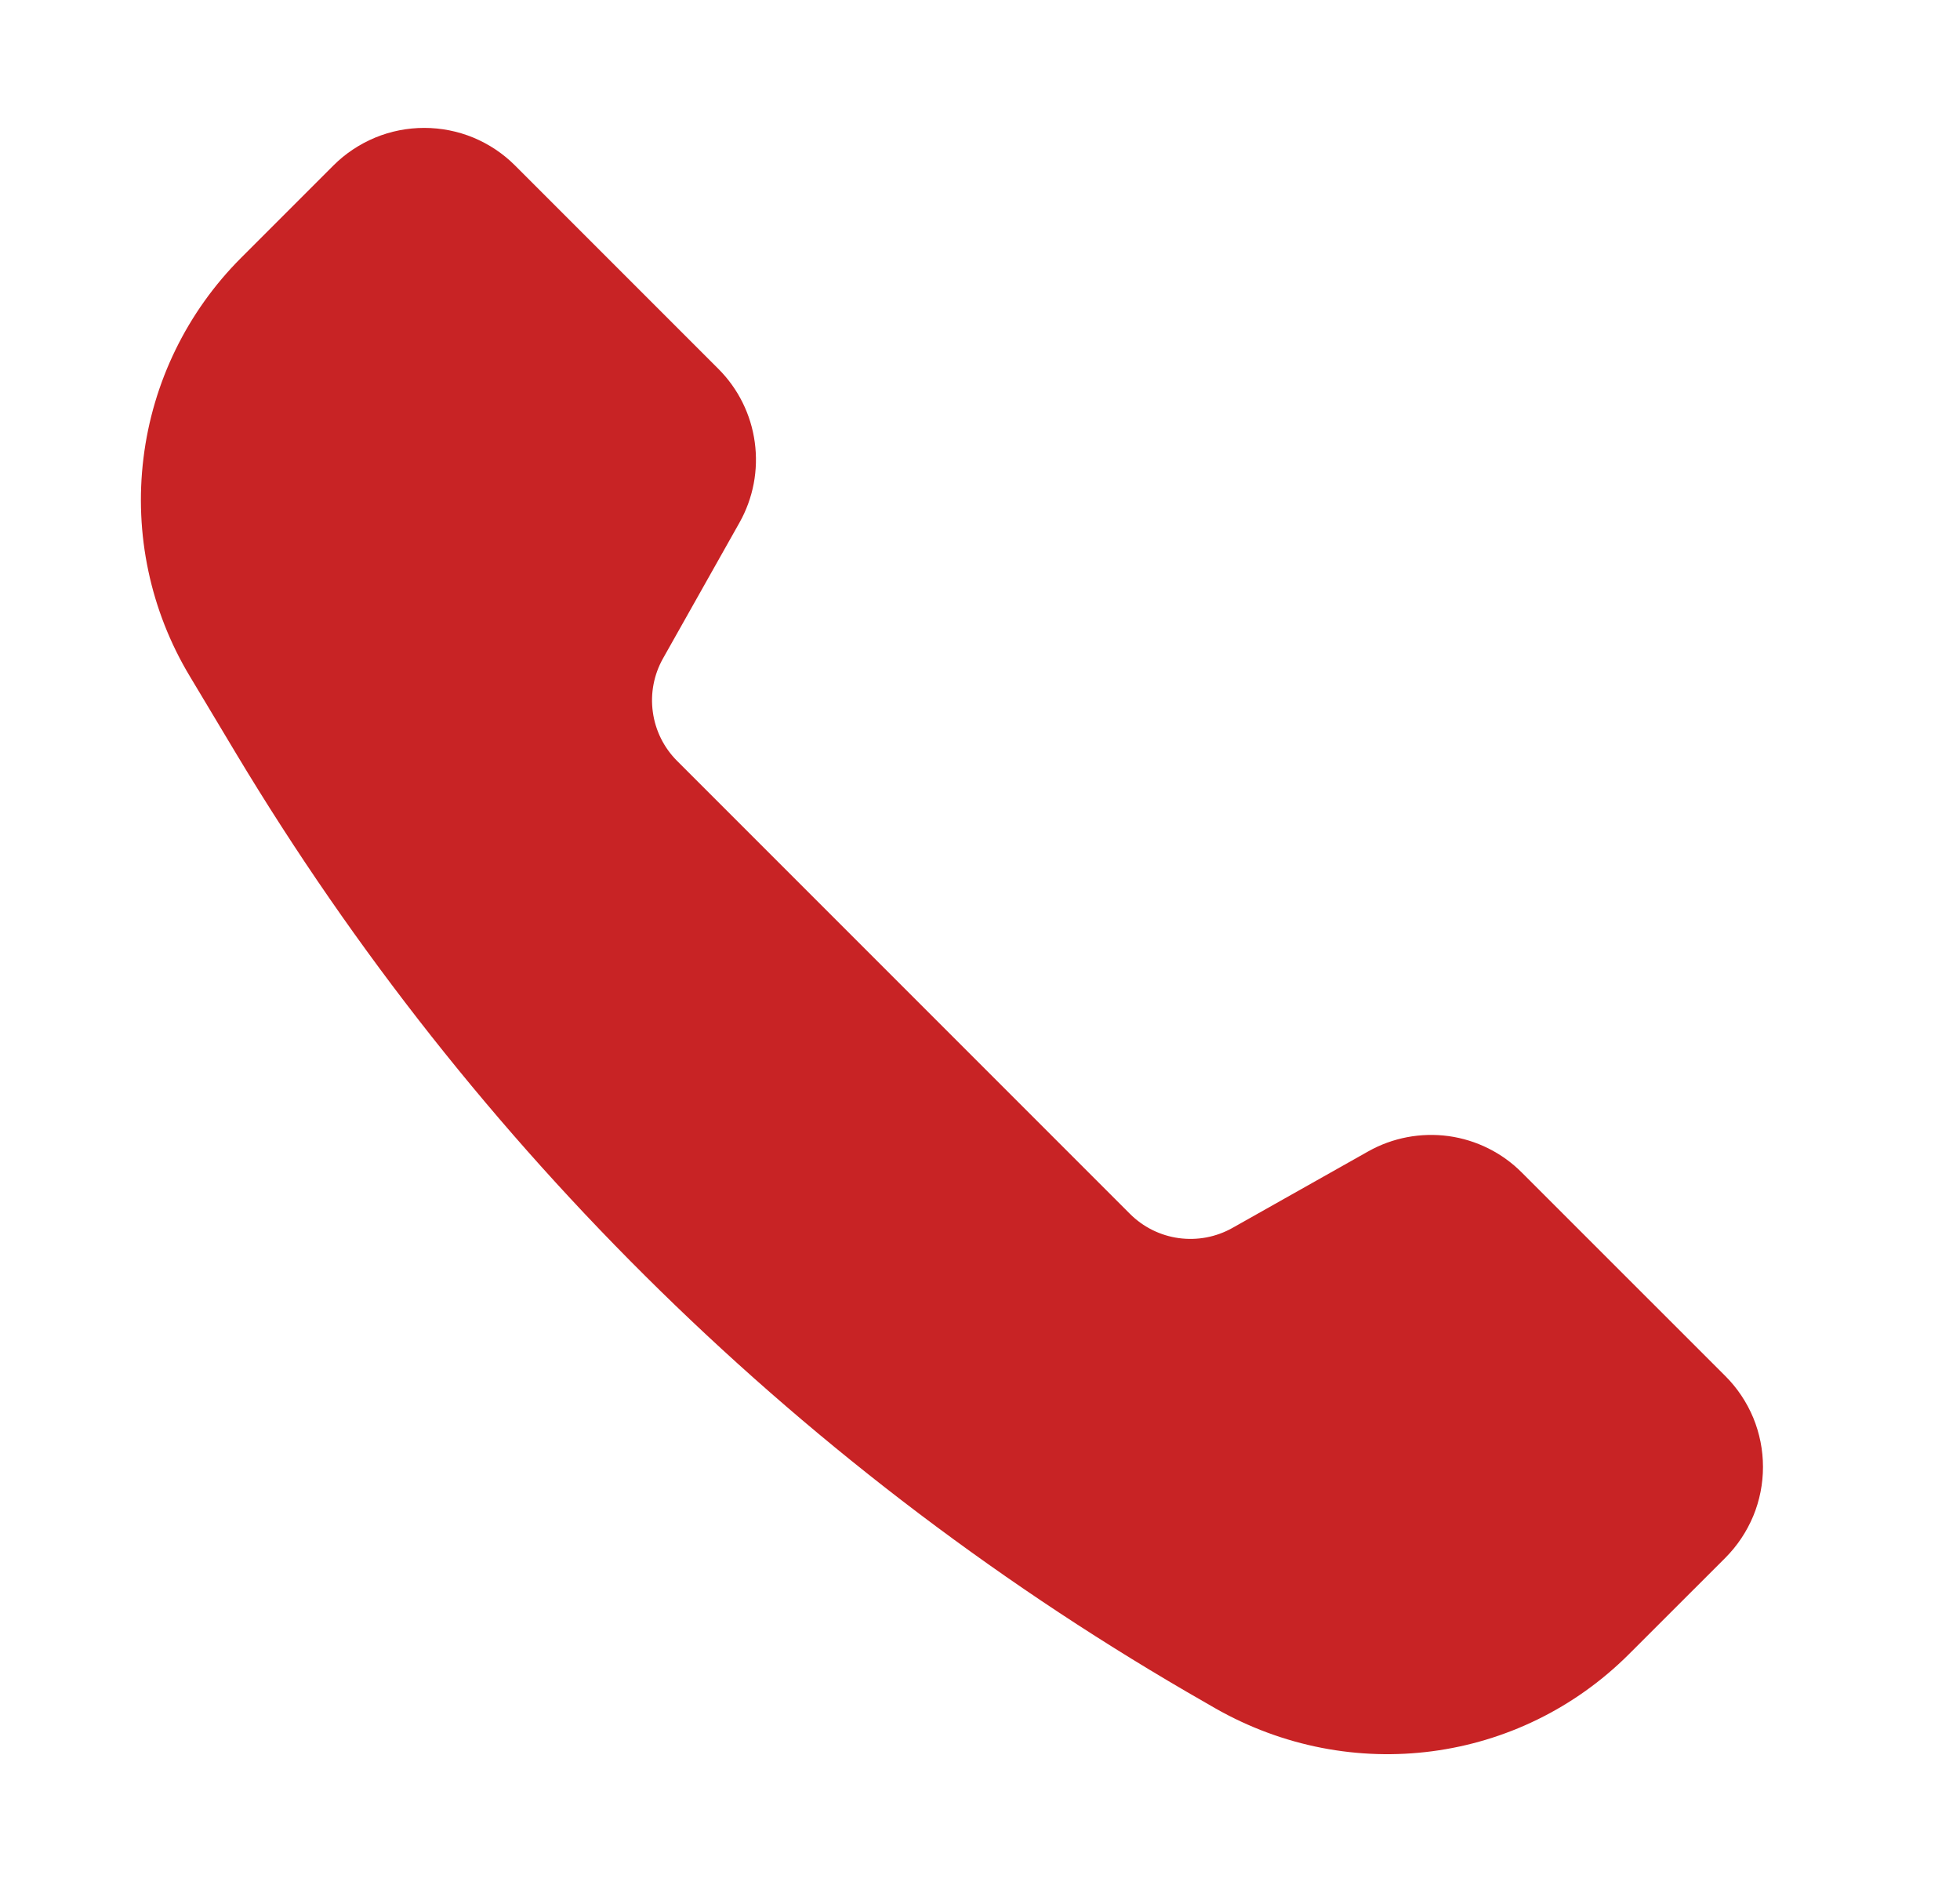 <svg width="25" height="24" viewBox="0 0 25 24" fill="none" xmlns="http://www.w3.org/2000/svg">
<path d="M17.45 14.684L15.72 15.659C15.512 15.776 15.272 15.821 15.036 15.789C14.8 15.757 14.581 15.648 14.412 15.479L8.636 9.703C8.468 9.535 8.359 9.316 8.327 9.08C8.294 8.844 8.34 8.604 8.457 8.396L9.432 6.665C9.607 6.354 9.676 5.994 9.627 5.639C9.579 5.285 9.416 4.957 9.163 4.704L6.569 2.11C6.417 1.958 6.237 1.838 6.038 1.755C5.839 1.673 5.626 1.631 5.411 1.631C5.196 1.631 4.983 1.673 4.785 1.755C4.586 1.838 4.405 1.958 4.253 2.11L3.076 3.287C2.387 3.976 1.948 4.875 1.83 5.842C1.711 6.808 1.918 7.787 2.42 8.622L3.01 9.607C6.028 14.636 10.287 18.805 15.38 21.715L15.496 21.782C17.236 22.776 19.385 22.486 20.778 21.094L22.008 19.865C22.16 19.712 22.28 19.532 22.363 19.333C22.445 19.135 22.487 18.922 22.487 18.707C22.487 18.492 22.445 18.279 22.363 18.08C22.28 17.881 22.16 17.701 22.008 17.549L19.412 14.954C19.16 14.7 18.831 14.537 18.477 14.488C18.122 14.44 17.762 14.508 17.45 14.684Z" fill="#C82325"/>
</svg>
